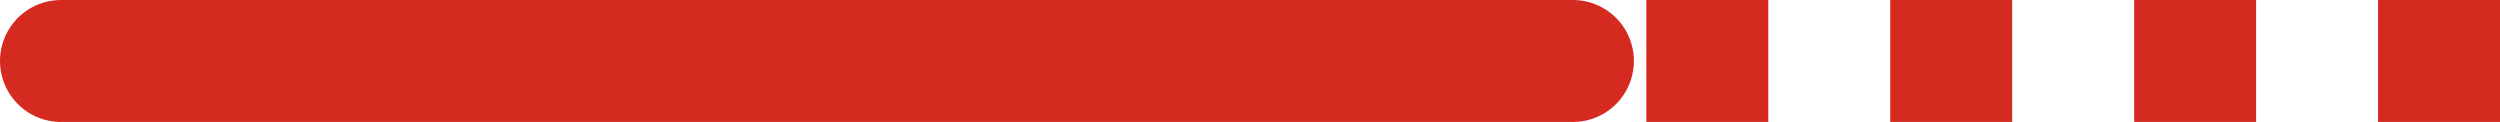 <svg xmlns="http://www.w3.org/2000/svg" class="inline line-long" viewBox="0 0 102.5 5" preserveAspectRatio="xMidYMid meet" role="img">
  <title>Book 6, Prop 30 -- Red and dotted red line</title>
  <line class="stroke-red stroke-dotted" x1="102.5" y1="2.5" x2="64.49" y2="2.5" style="stroke:#d42a20;stroke-width:5;stroke-opacity:1;stroke-linecap:butt;stroke-linejoin:round;stroke-dasharray:5;fill-opacity:0;"/>
  <line class="stroke-red" x1="64.49" y1="2.5" x2="2.5" y2="2.5" style="stroke:#d42a20;stroke-width:5;stroke-opacity:1;stroke-linecap:round;stroke-linejoin:round;fill-opacity:0;"/>
</svg>
